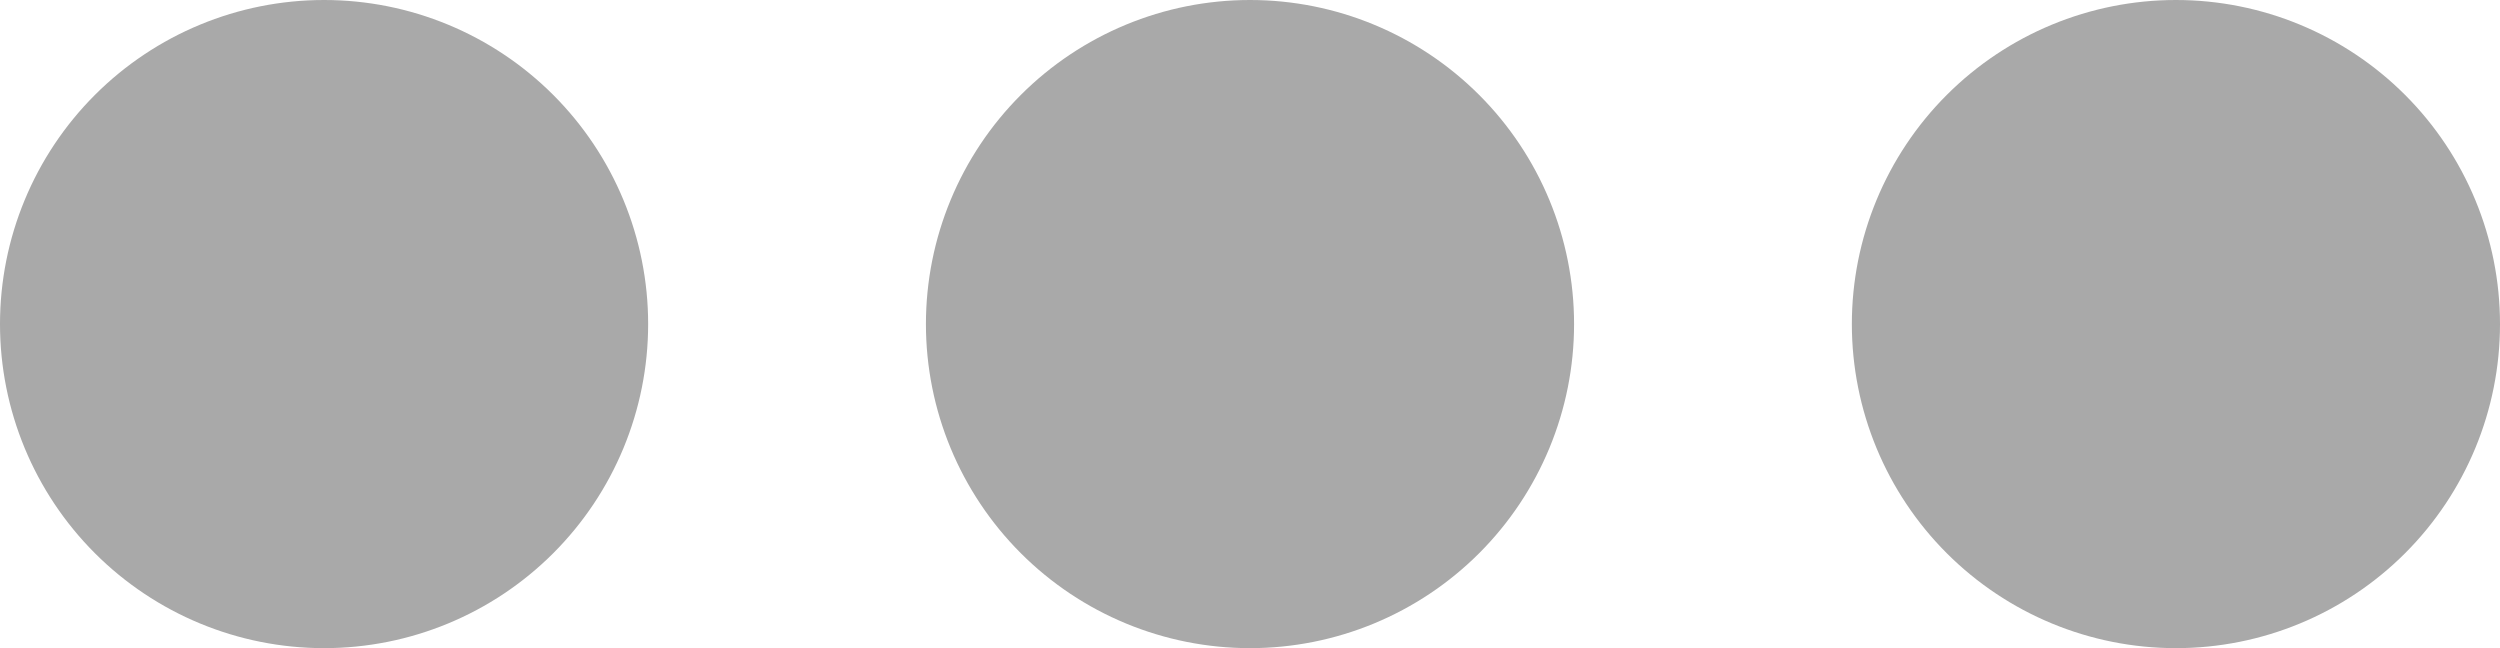 <svg width="432" height="112" viewBox="0 0 432 112" fill="none" xmlns="http://www.w3.org/2000/svg">
<path d="M0 56C0 41.148 5.9 26.904 16.402 16.402C26.904 5.9 41.148 0 56 0C70.852 0 85.096 5.9 95.598 16.402C106.1 26.904 112 41.148 112 56C112 70.852 106.1 85.096 95.598 95.598C85.096 106.1 70.852 112 56 112C41.148 112 26.904 106.1 16.402 95.598C5.9 85.096 0 70.852 0 56ZM160 56C160 41.148 165.9 26.904 176.402 16.402C186.904 5.9 201.148 0 216 0C230.852 0 245.096 5.9 255.598 16.402C266.1 26.904 272 41.148 272 56C272 70.852 266.1 85.096 255.598 95.598C245.096 106.1 230.852 112 216 112C201.148 112 186.904 106.1 176.402 95.598C165.9 85.096 160 70.852 160 56ZM376 0C390.852 0 405.096 5.9 415.598 16.402C426.1 26.904 432 41.148 432 56C432 70.852 426.1 85.096 415.598 95.598C405.096 106.1 390.852 112 376 112C361.148 112 346.904 106.1 336.402 95.598C325.9 85.096 320 70.852 320 56C320 41.148 325.9 26.904 336.402 16.402C346.904 5.9 361.148 0 376 0Z" fill="#A9A9A9"/>
</svg>
